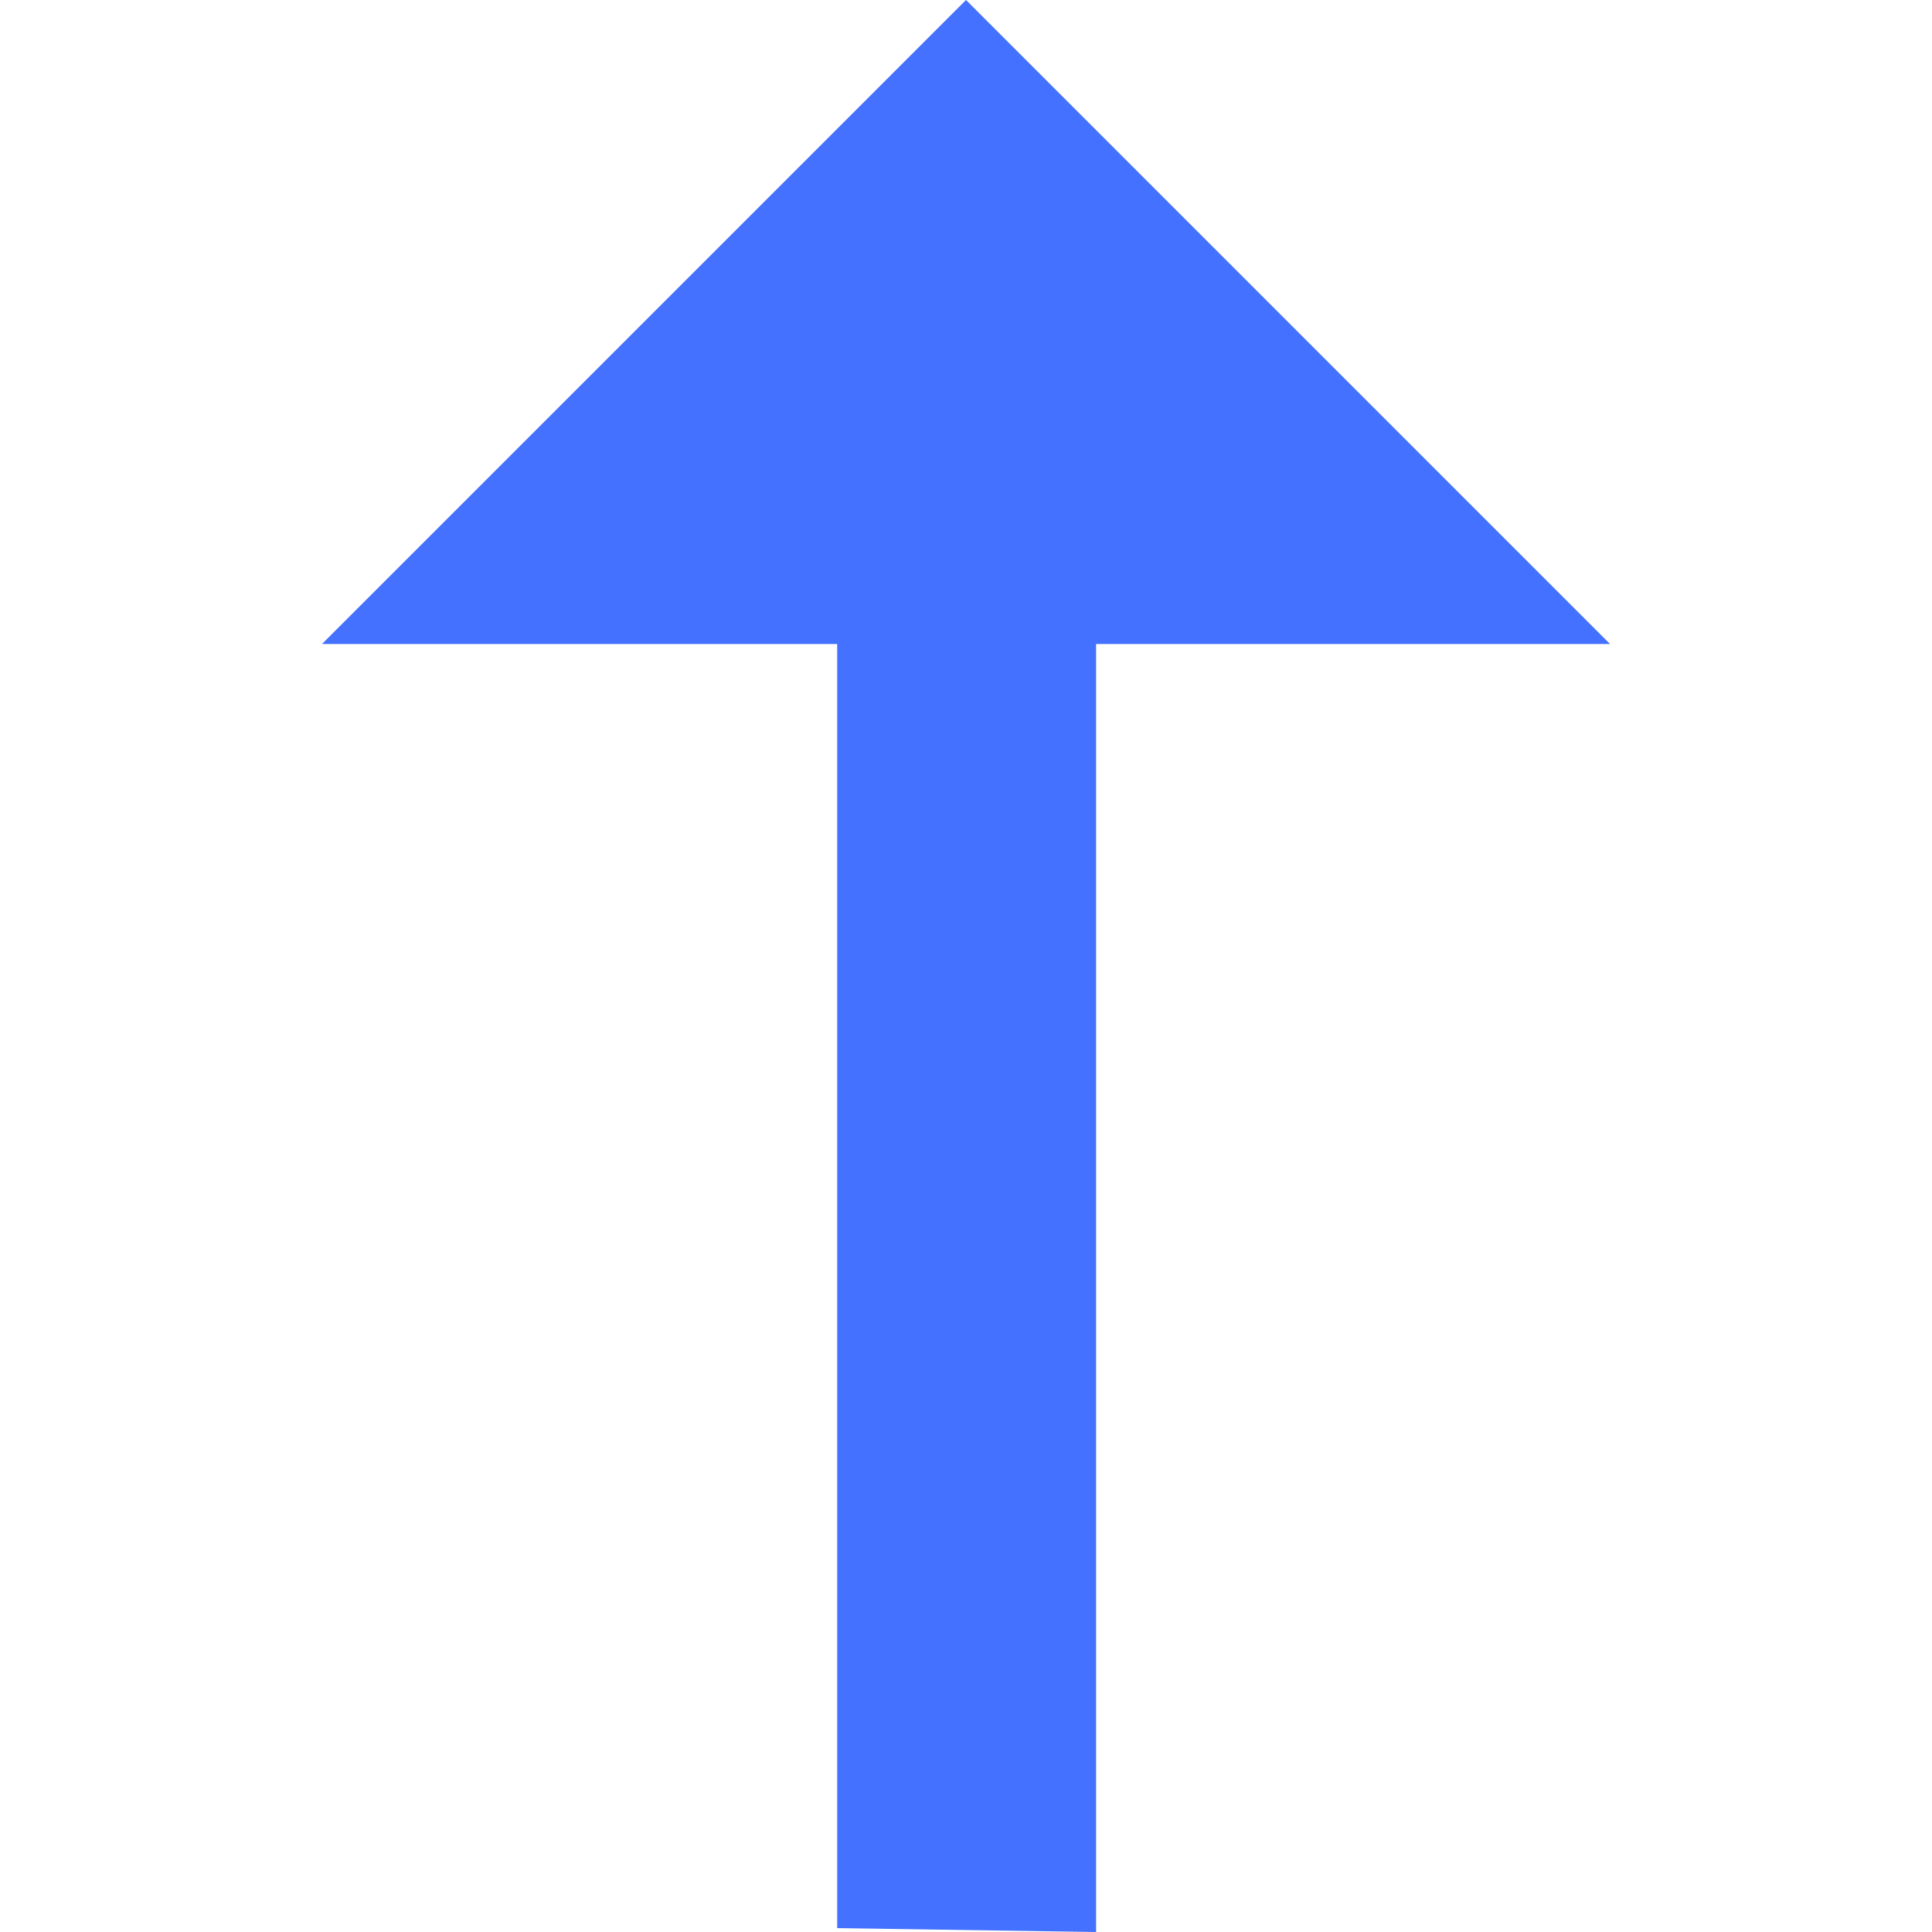 <?xml version="1.0" encoding="UTF-8"?>
<svg width="18px" height="18px" viewBox="0 0 18 18" version="1.1" xmlns="http://www.w3.org/2000/svg" xmlns:xlink="http://www.w3.org/1999/xlink">
    <title>756A04DC-AA46-494C-AAA7-734D22D747F0</title>
    <g id="Page-2" stroke="none" stroke-width="1" fill="none" fill-rule="evenodd">
        <g id="307_Account-Detail_Risk-Score" transform="translate(-912, -611)">
            <g id="Group-6" transform="translate(912, 611)">
                <polygon id="Rectangle" points="-6.79456491e-13 0 18 0 18 18 1.99840144e-15 18"></polygon>
                <polygon id="Path" fill="#4471FF" fill-rule="nonzero" transform="translate(9, 9) scale(1, -1) translate(-9, -9) " points="3 12 7.8 12 7.8 0.036 10.212 0 10.212 12 15 12 9 18"></polygon>
            </g>
        </g>
    </g>
</svg>